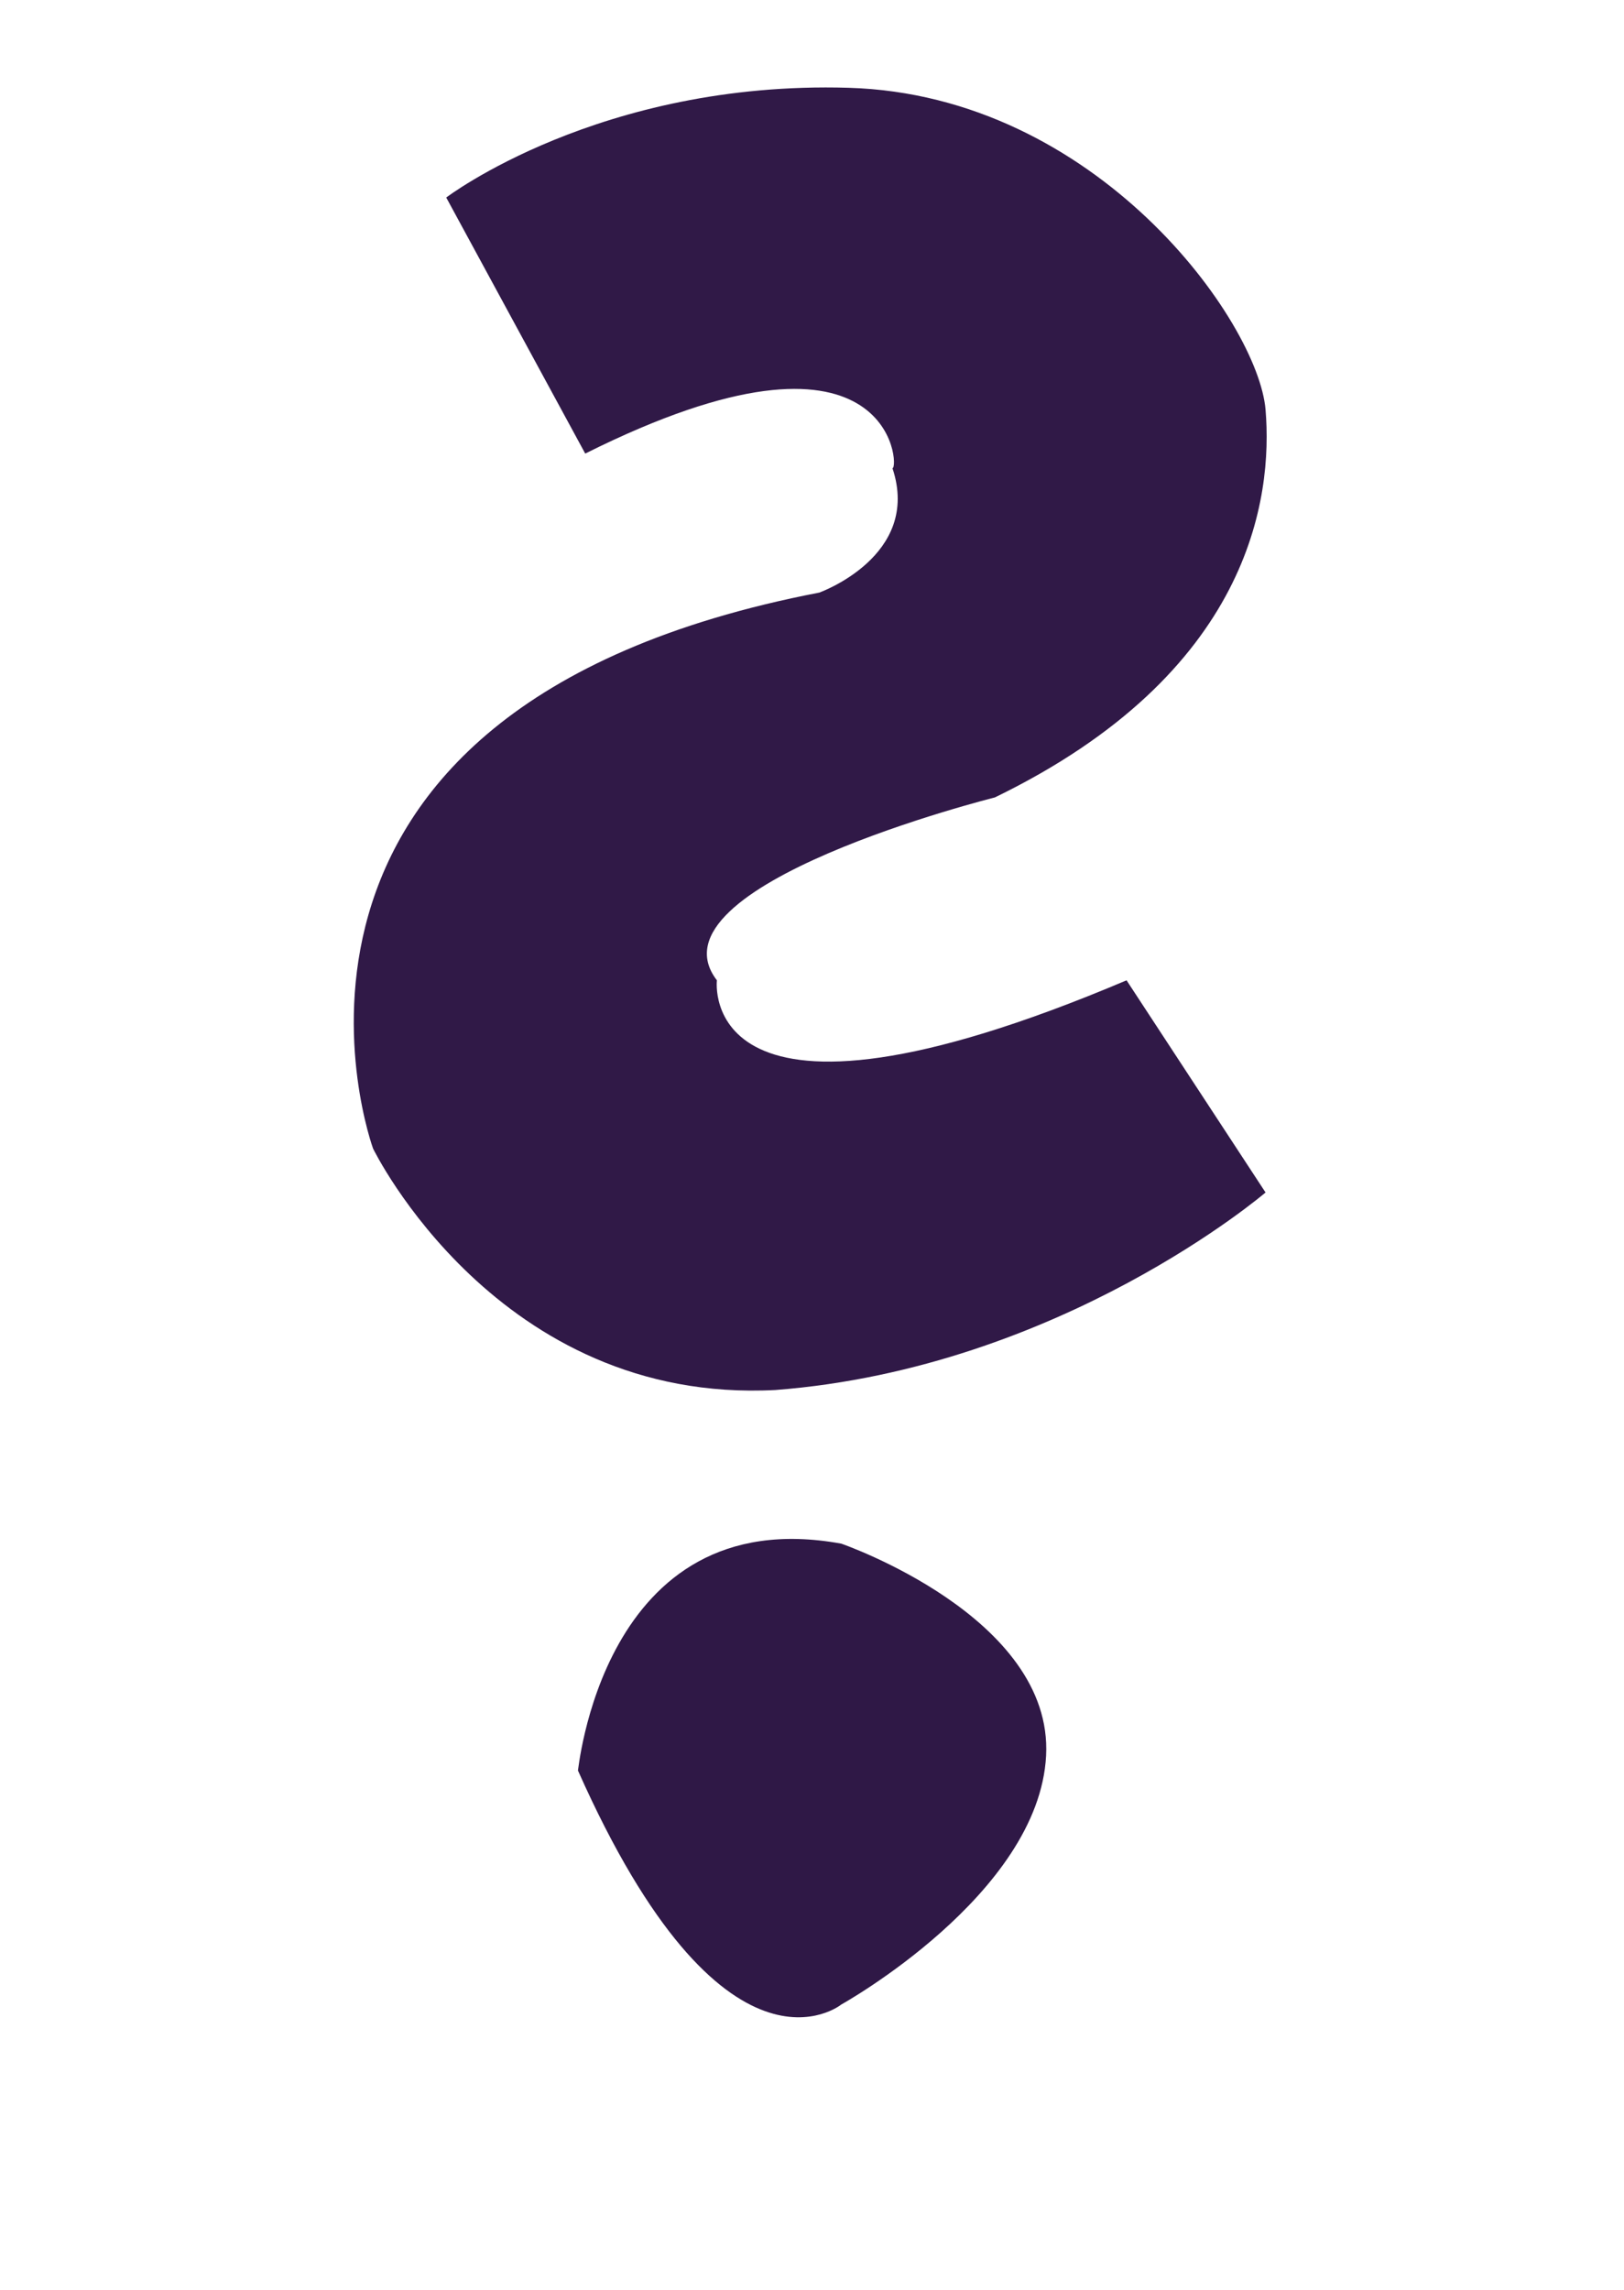 <?xml version="1.0" encoding="utf-8"?>
<!-- Generator: Adobe Illustrator 26.4.1, SVG Export Plug-In . SVG Version: 6.00 Build 0)  -->
<svg version="1.1" id="Layer_1" xmlns="http://www.w3.org/2000/svg" xmlns:xlink="http://www.w3.org/1999/xlink" x="0px" y="0px"
	 viewBox="0 0 22.2 31.3" style="enable-background:new 0 0 22.2 31.3;" xml:space="preserve">
<style type="text/css">
	.st0{fill:#2F1846;}
	.st1{fill:#301947;}
</style>
<path class="st0" d="M11.5,21.1c0,0,2.9,1,2.8,2.9s-2.8,3.4-2.8,3.4s-1.6,1.3-3.6-3.2C7.9,24.3,8.2,20.5,11.5,21.1z"/>
<path class="st1" d="M8,6.2L6.1,2.7c0,0,2.1-1.6,5.5-1.5s5.6,3.2,5.7,4.4c0.1,1.2-0.2,3.6-3.7,5.3c0,0-4.8,1.2-3.8,2.5
	c0,0-0.3,2.5,5.6,0l1.9,2.9c0,0-2.8,2.4-6.7,2.7c-3.8,0.2-5.5-3.3-5.5-3.3s-2.2-6,6.1-7.6c0,0,1.4-0.5,1-1.7
	C12.3,6.4,12.2,4.1,8,6.2z"/>
</svg>
